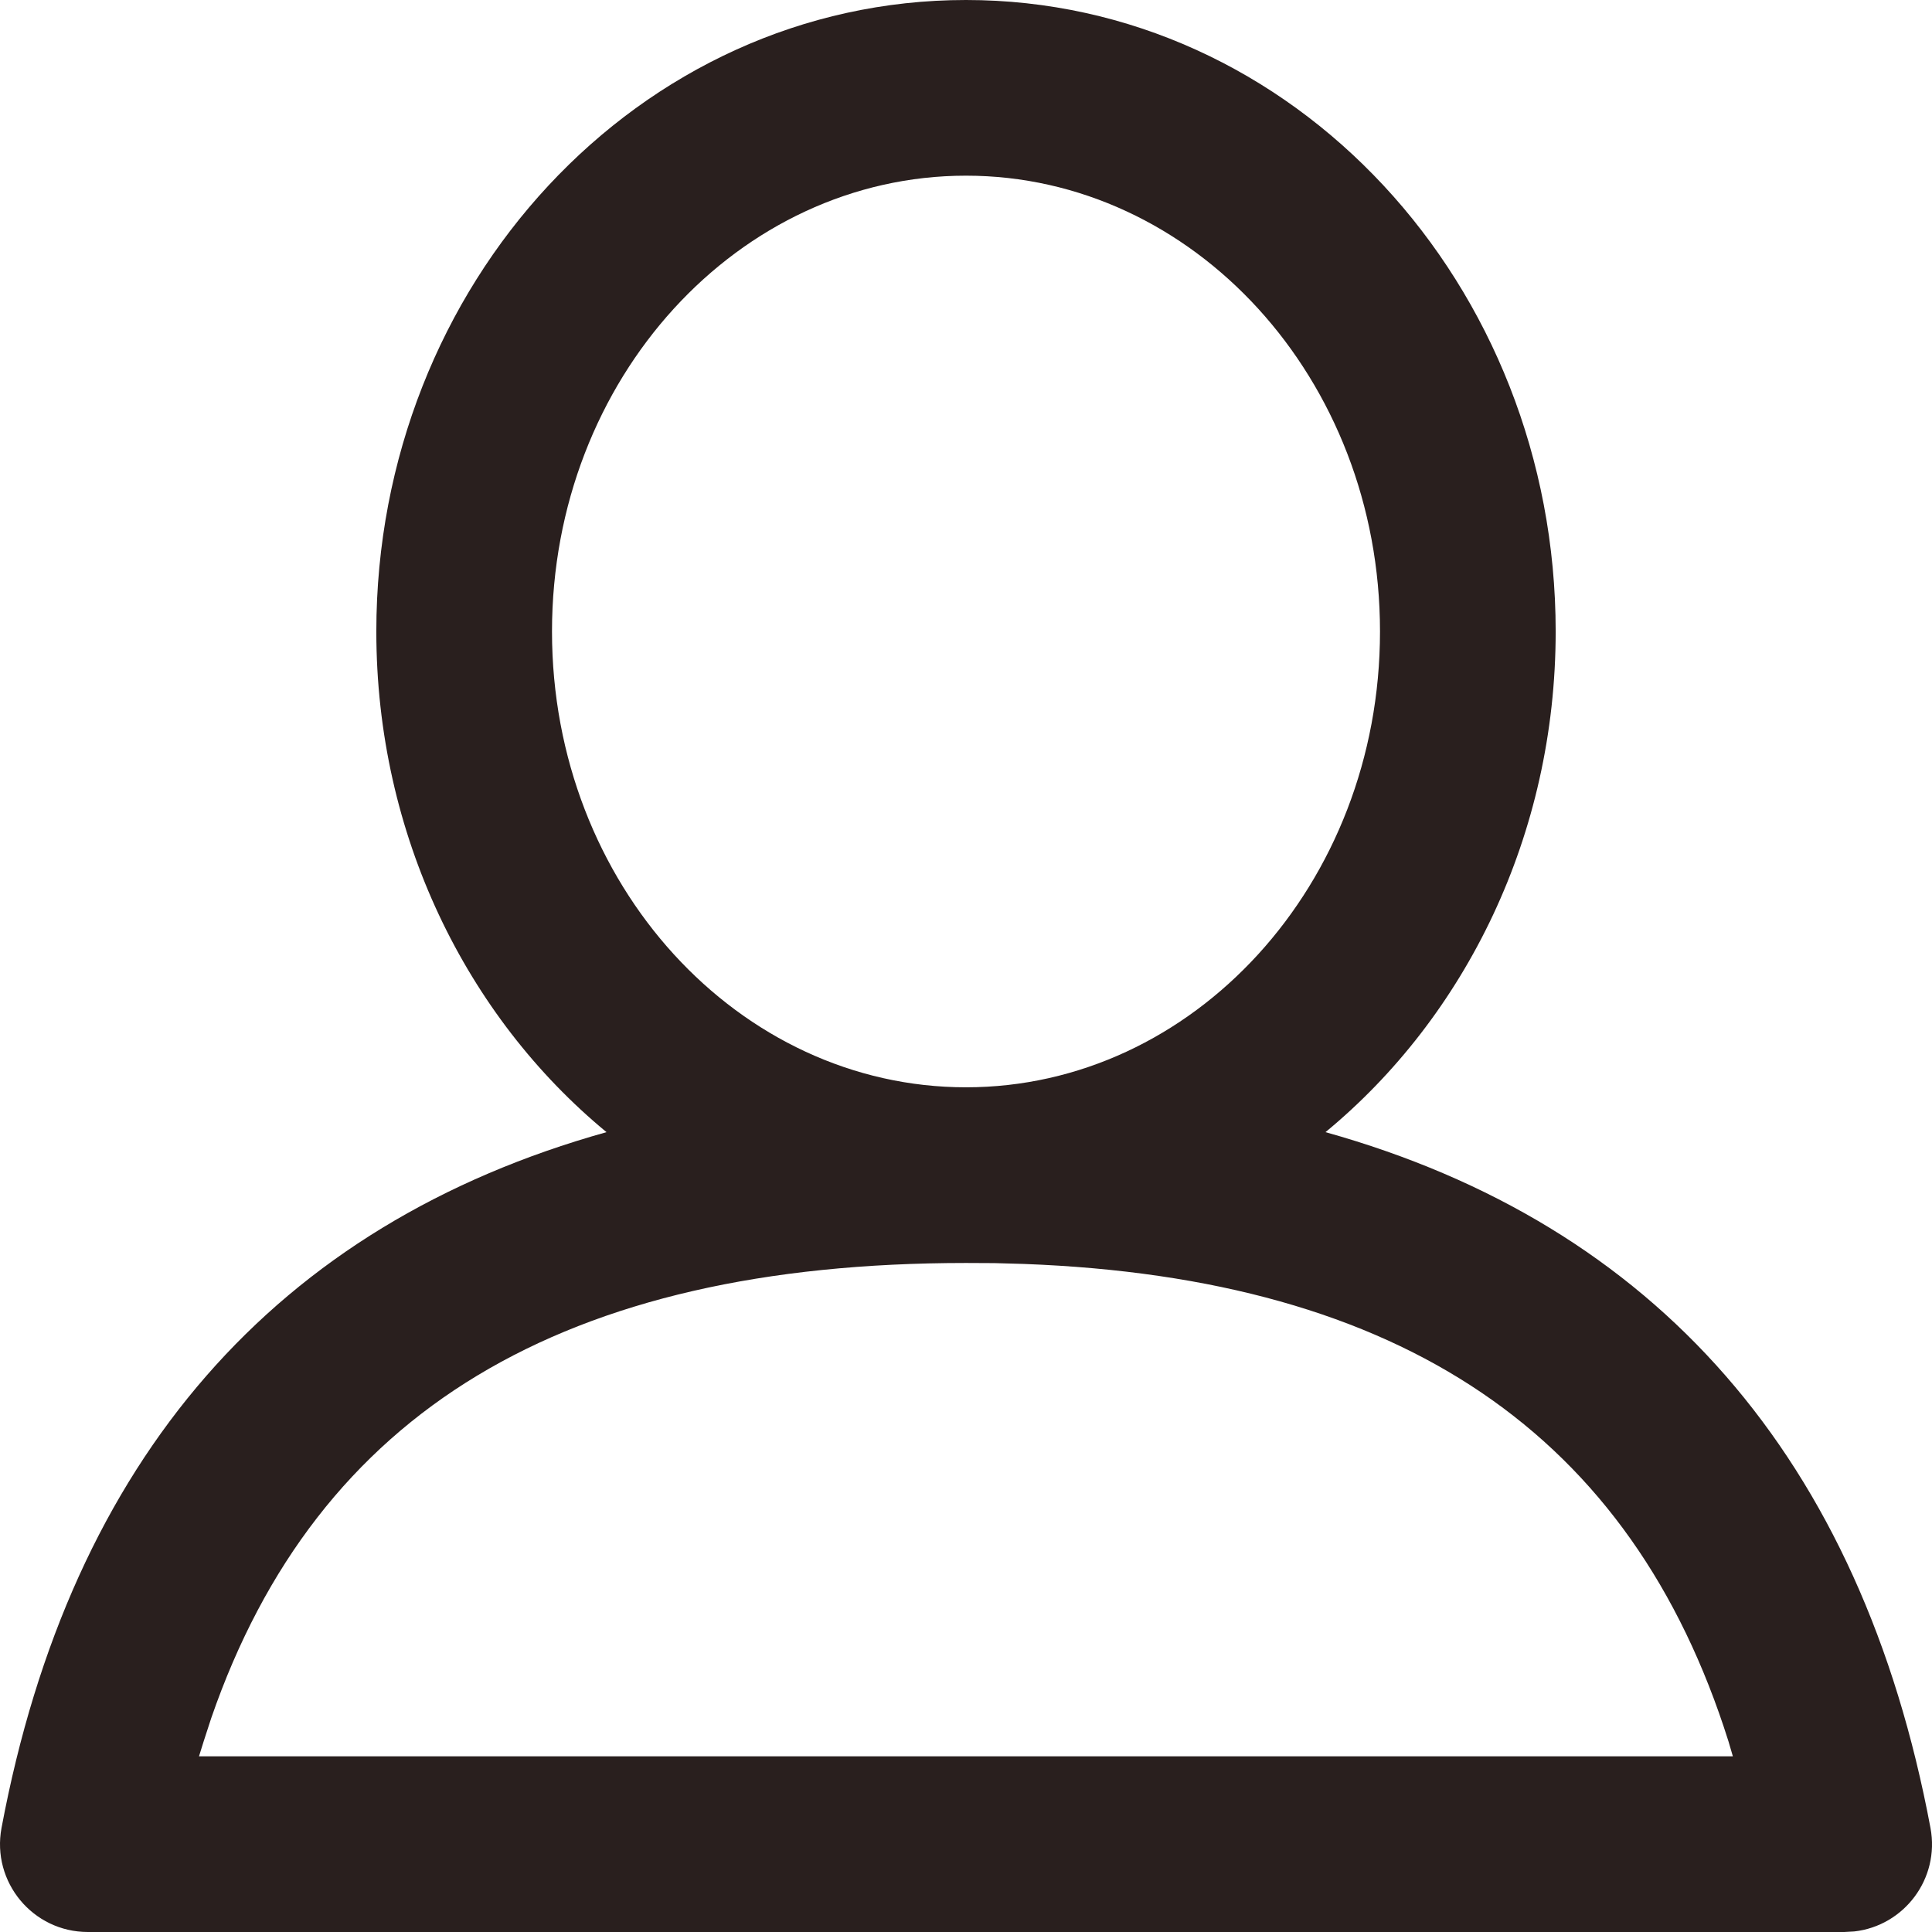 <svg width="14" height="14" viewBox="0 0 14 14" fill="none" xmlns="http://www.w3.org/2000/svg">
<path fill-rule="evenodd" clip-rule="evenodd" d="M7 0C9.372 0 11.273 2.06 11.273 4.576C11.273 6.049 10.621 7.366 9.605 8.204C11.999 8.873 13.487 10.568 13.989 13.246C14.058 13.614 13.798 13.955 13.437 13.996L13.364 14H0.637C0.238 14 -0.062 13.638 0.011 13.246C0.513 10.568 2.002 8.873 4.395 8.204C3.379 7.366 2.727 6.049 2.727 4.576C2.727 2.06 4.629 0 7 0ZM7 9.152C4.081 9.152 2.299 10.228 1.531 12.449L1.476 12.618L1.442 12.727H12.557L12.525 12.618C11.824 10.394 10.162 9.262 7.42 9.159L7.207 9.153L7 9.152ZM4 4.576C4 2.741 5.355 1.273 7 1.273C8.645 1.273 10 2.741 10 4.576C10 6.411 8.645 7.879 7 7.879C5.355 7.879 4 6.411 4 4.576Z" fill="#291F1E"/>
</svg>
